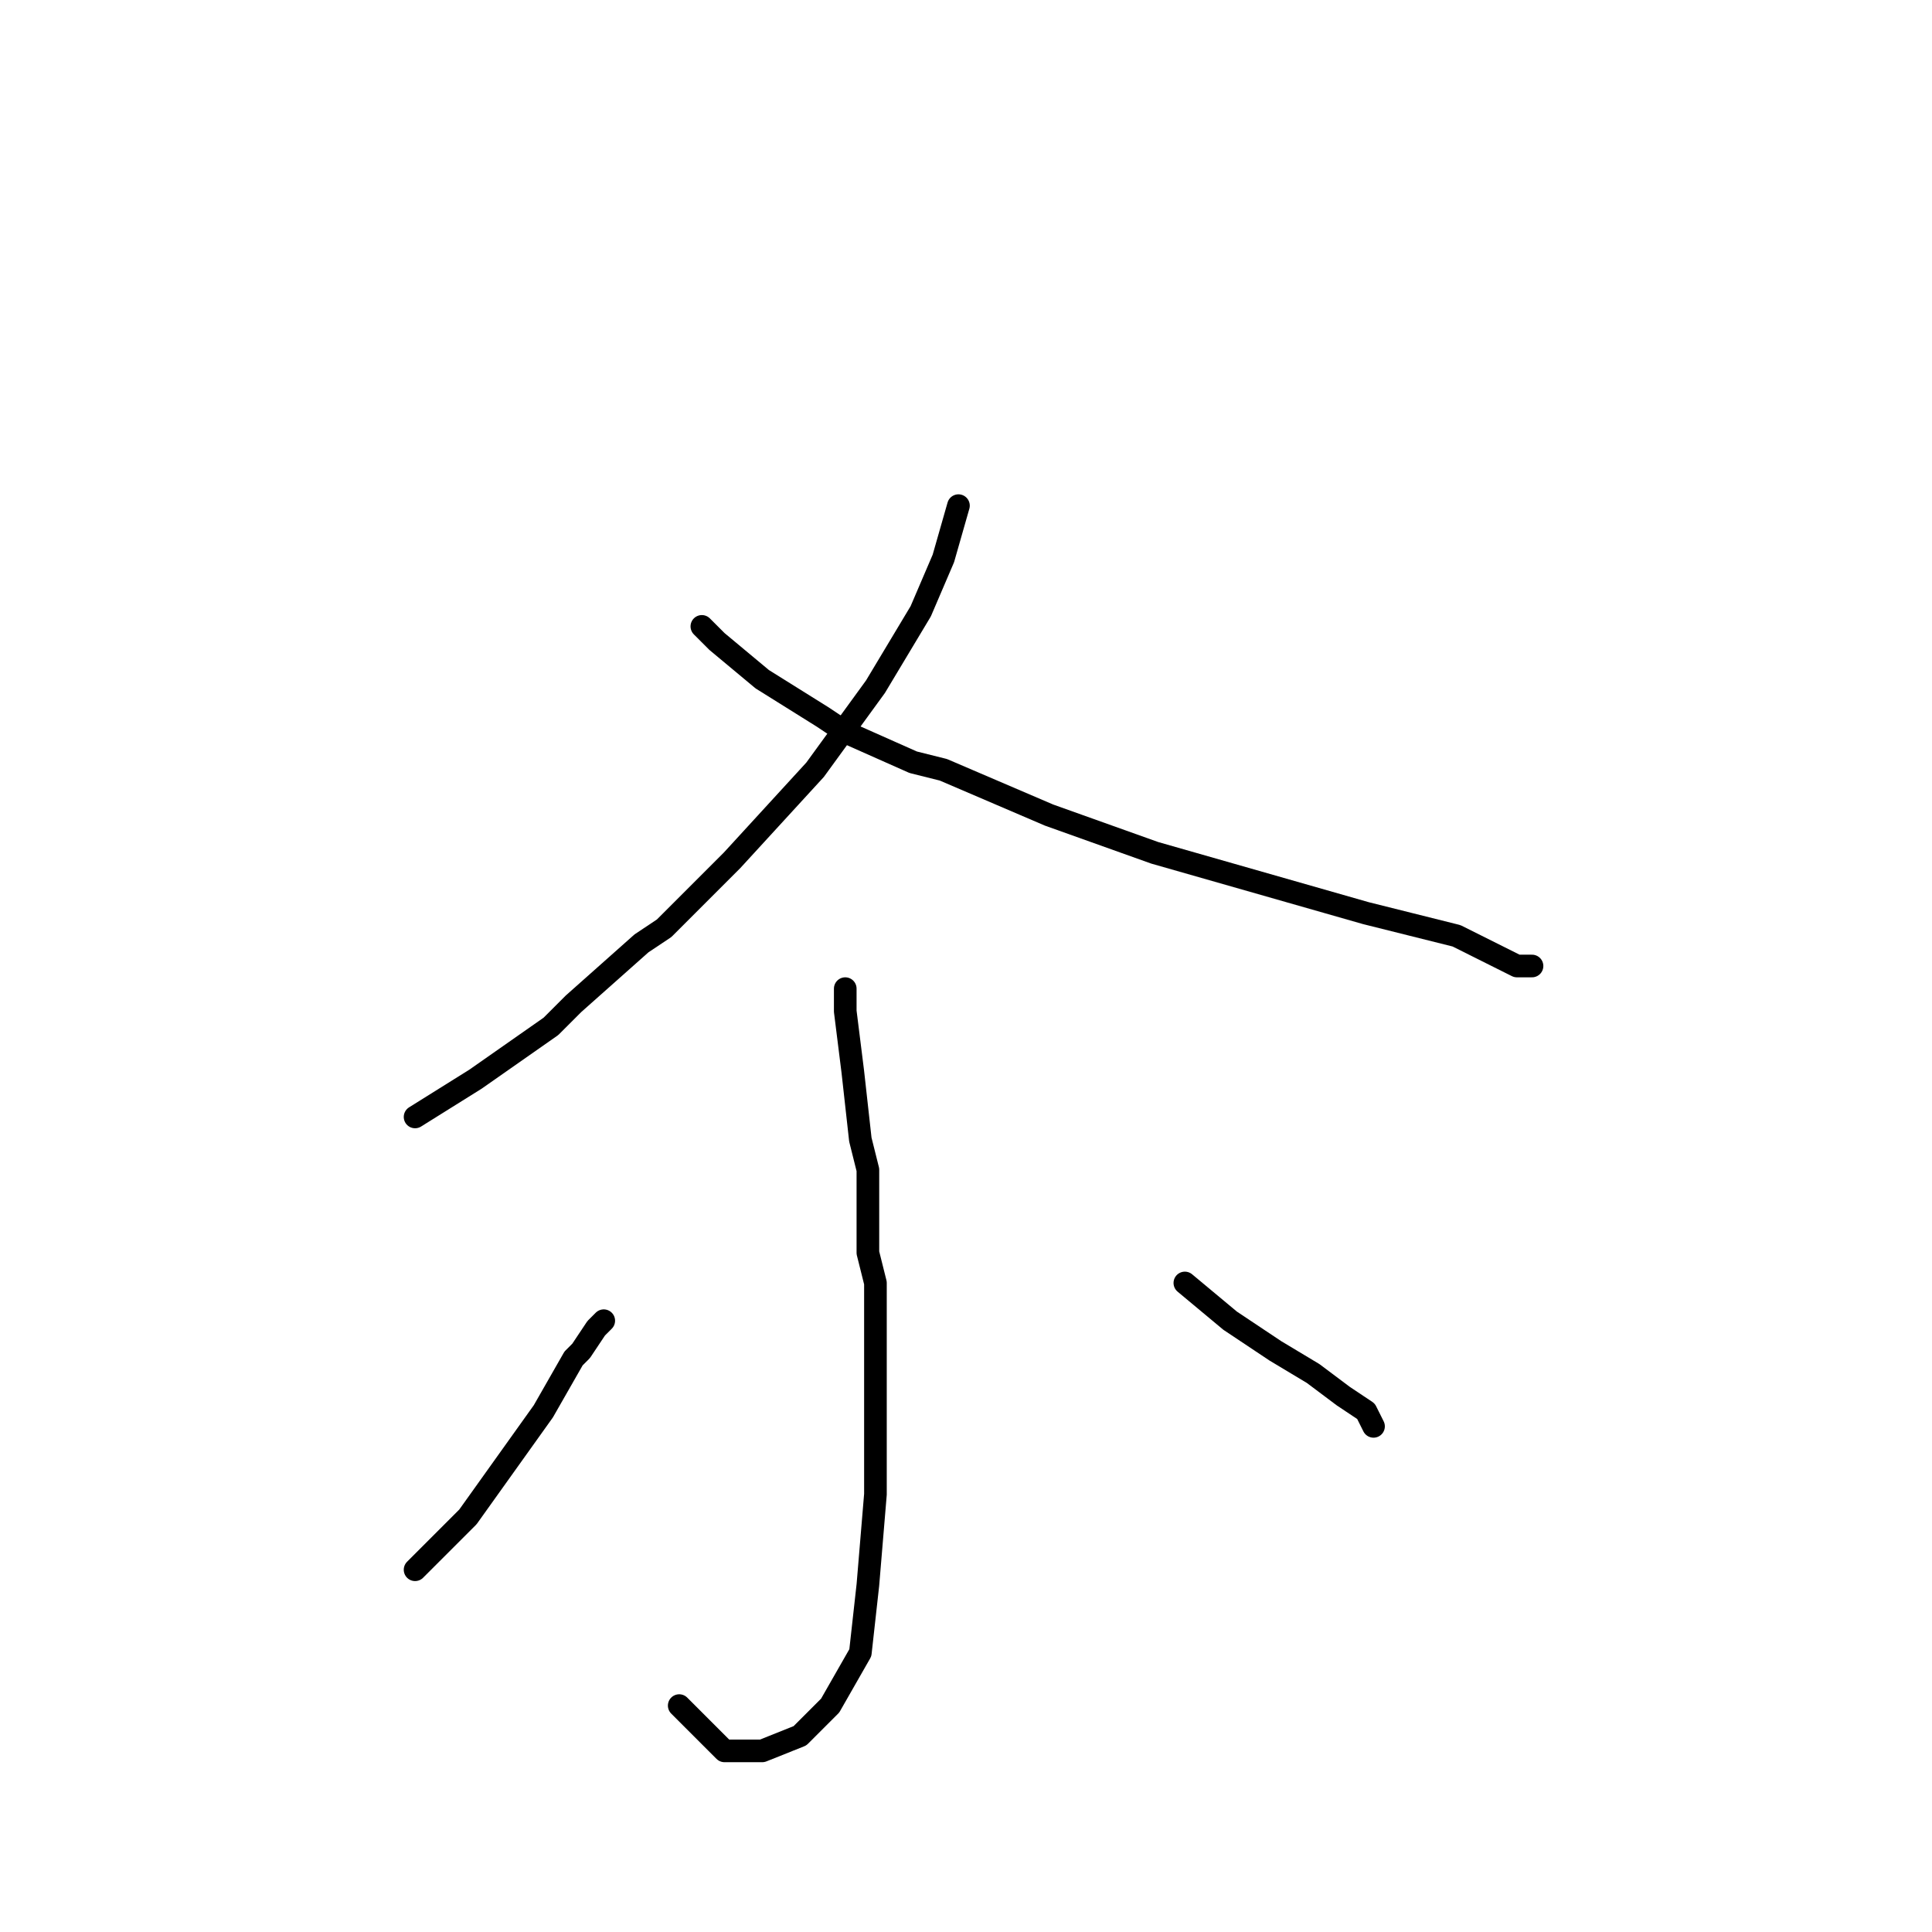 <?xml version="1.0" standalone="no"?>
    <svg width="256" height="256" xmlns="http://www.w3.org/2000/svg" version="1.1">
    <polyline stroke="black" stroke-width="3" stroke-linecap="round" fill="transparent" stroke-linejoin="round" points="127 67 125 74 122 81 116 91 108 102 97 114 88 123 85 125 76 133 73 136 63 143 55 148 55 148 " />
        <polyline stroke="black" stroke-width="3" stroke-linecap="round" fill="transparent" stroke-linejoin="round" points="93 83 95 85 101 90 109 95 112 97 121 101 125 102 139 108 153 113 167 117 181 121 193 124 201 128 203 128 203 128 " />
        <polyline stroke="black" stroke-width="3" stroke-linecap="round" fill="transparent" stroke-linejoin="round" points="112 131 112 134 113 142 114 151 115 155 115 166 116 170 116 185 116 198 115 210 114 219 110 226 106 230 101 232 96 232 95 231 90 226 90 226 " />
        <polyline stroke="black" stroke-width="3" stroke-linecap="round" fill="transparent" stroke-linejoin="round" points="80 175 79 176 77 179 76 180 72 187 67 194 62 201 57 206 55 208 55 208 " />
        <polyline stroke="black" stroke-width="3" stroke-linecap="round" fill="transparent" stroke-linejoin="round" points="157 170 163 175 169 179 174 182 178 185 181 187 182 189 182 189 " />
        </svg>